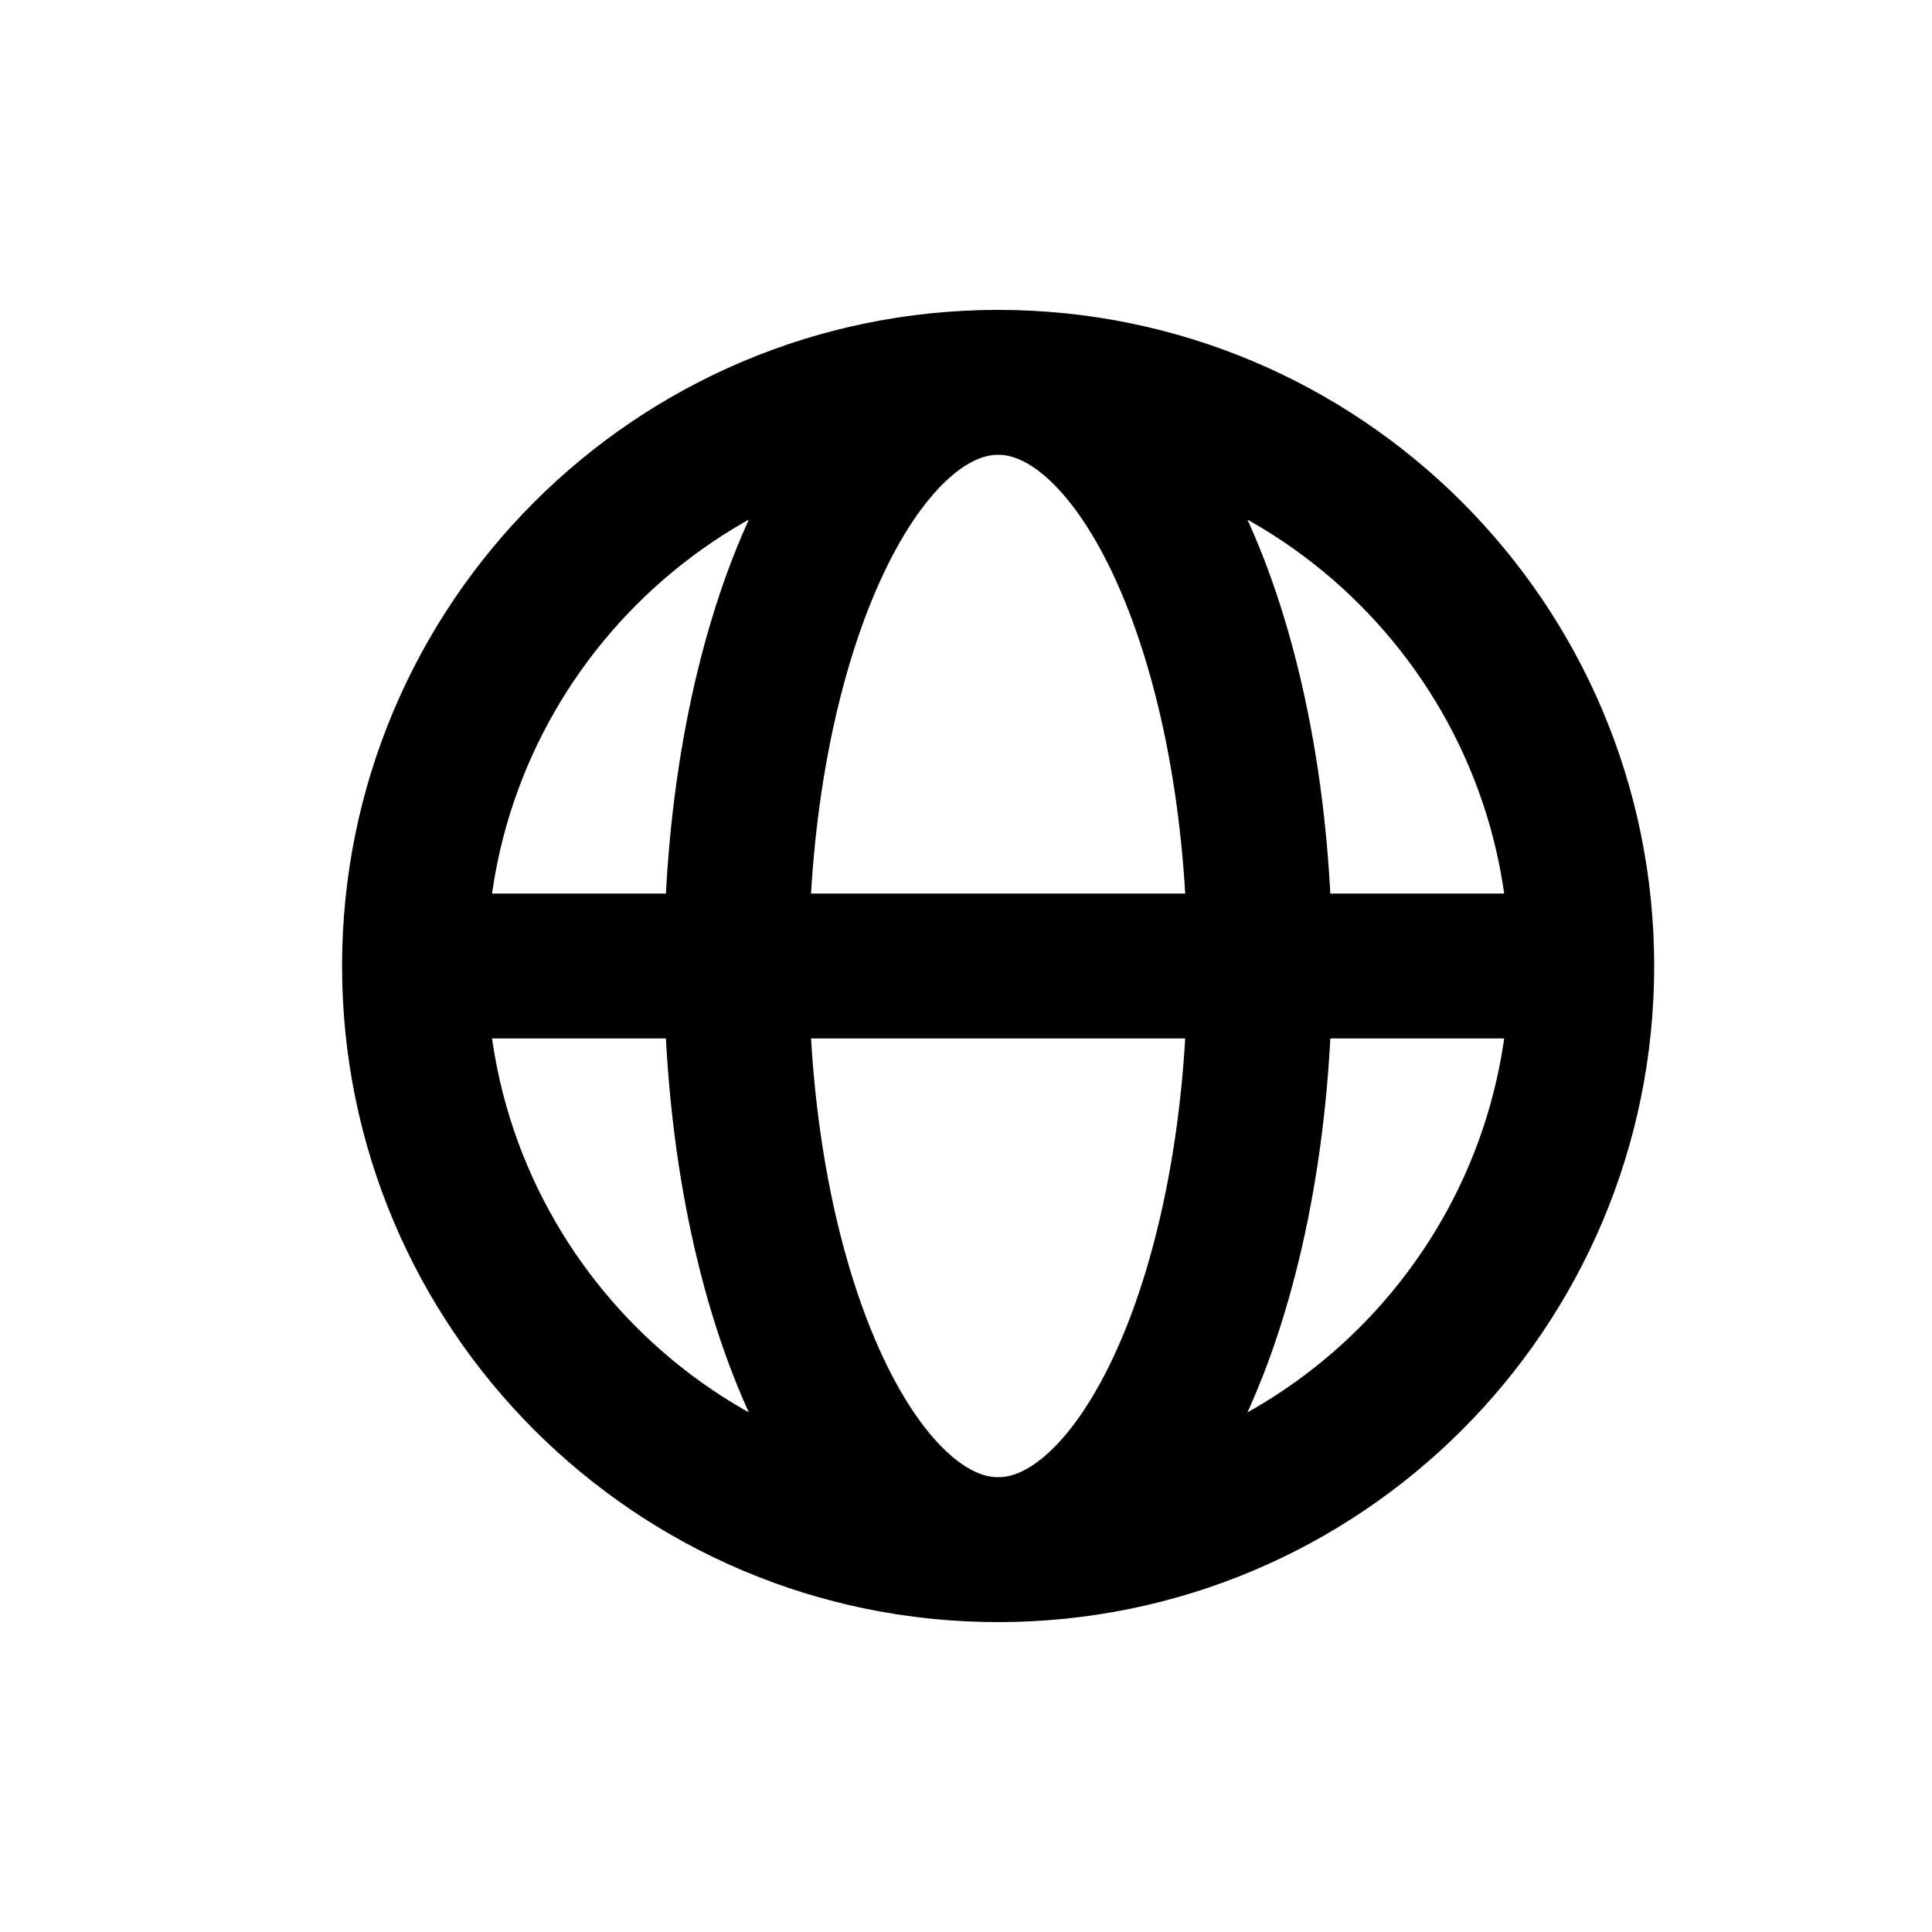 <svg width="20" height="20" viewBox="0 0 20 20" fill="none" xmlns="http://www.w3.org/2000/svg">
<path d="M16.374 10C16.374 13.337 13.669 16.042 10.333 16.042M16.374 10C16.374 6.663 13.669 3.958 10.333 3.958M16.374 10H4.291M10.333 16.042C6.996 16.042 4.291 13.337 4.291 10M10.333 16.042C11.829 16.042 13.041 13.337 13.041 10C13.041 6.663 11.829 3.958 10.333 3.958M10.333 16.042C8.837 16.042 7.624 13.337 7.624 10C7.624 6.663 8.837 3.958 10.333 3.958M4.291 10C4.291 6.663 6.996 3.958 10.333 3.958" stroke="currentColor" stroke-width="1.5" stroke-linecap="round" stroke-linejoin="round"/>
</svg>
